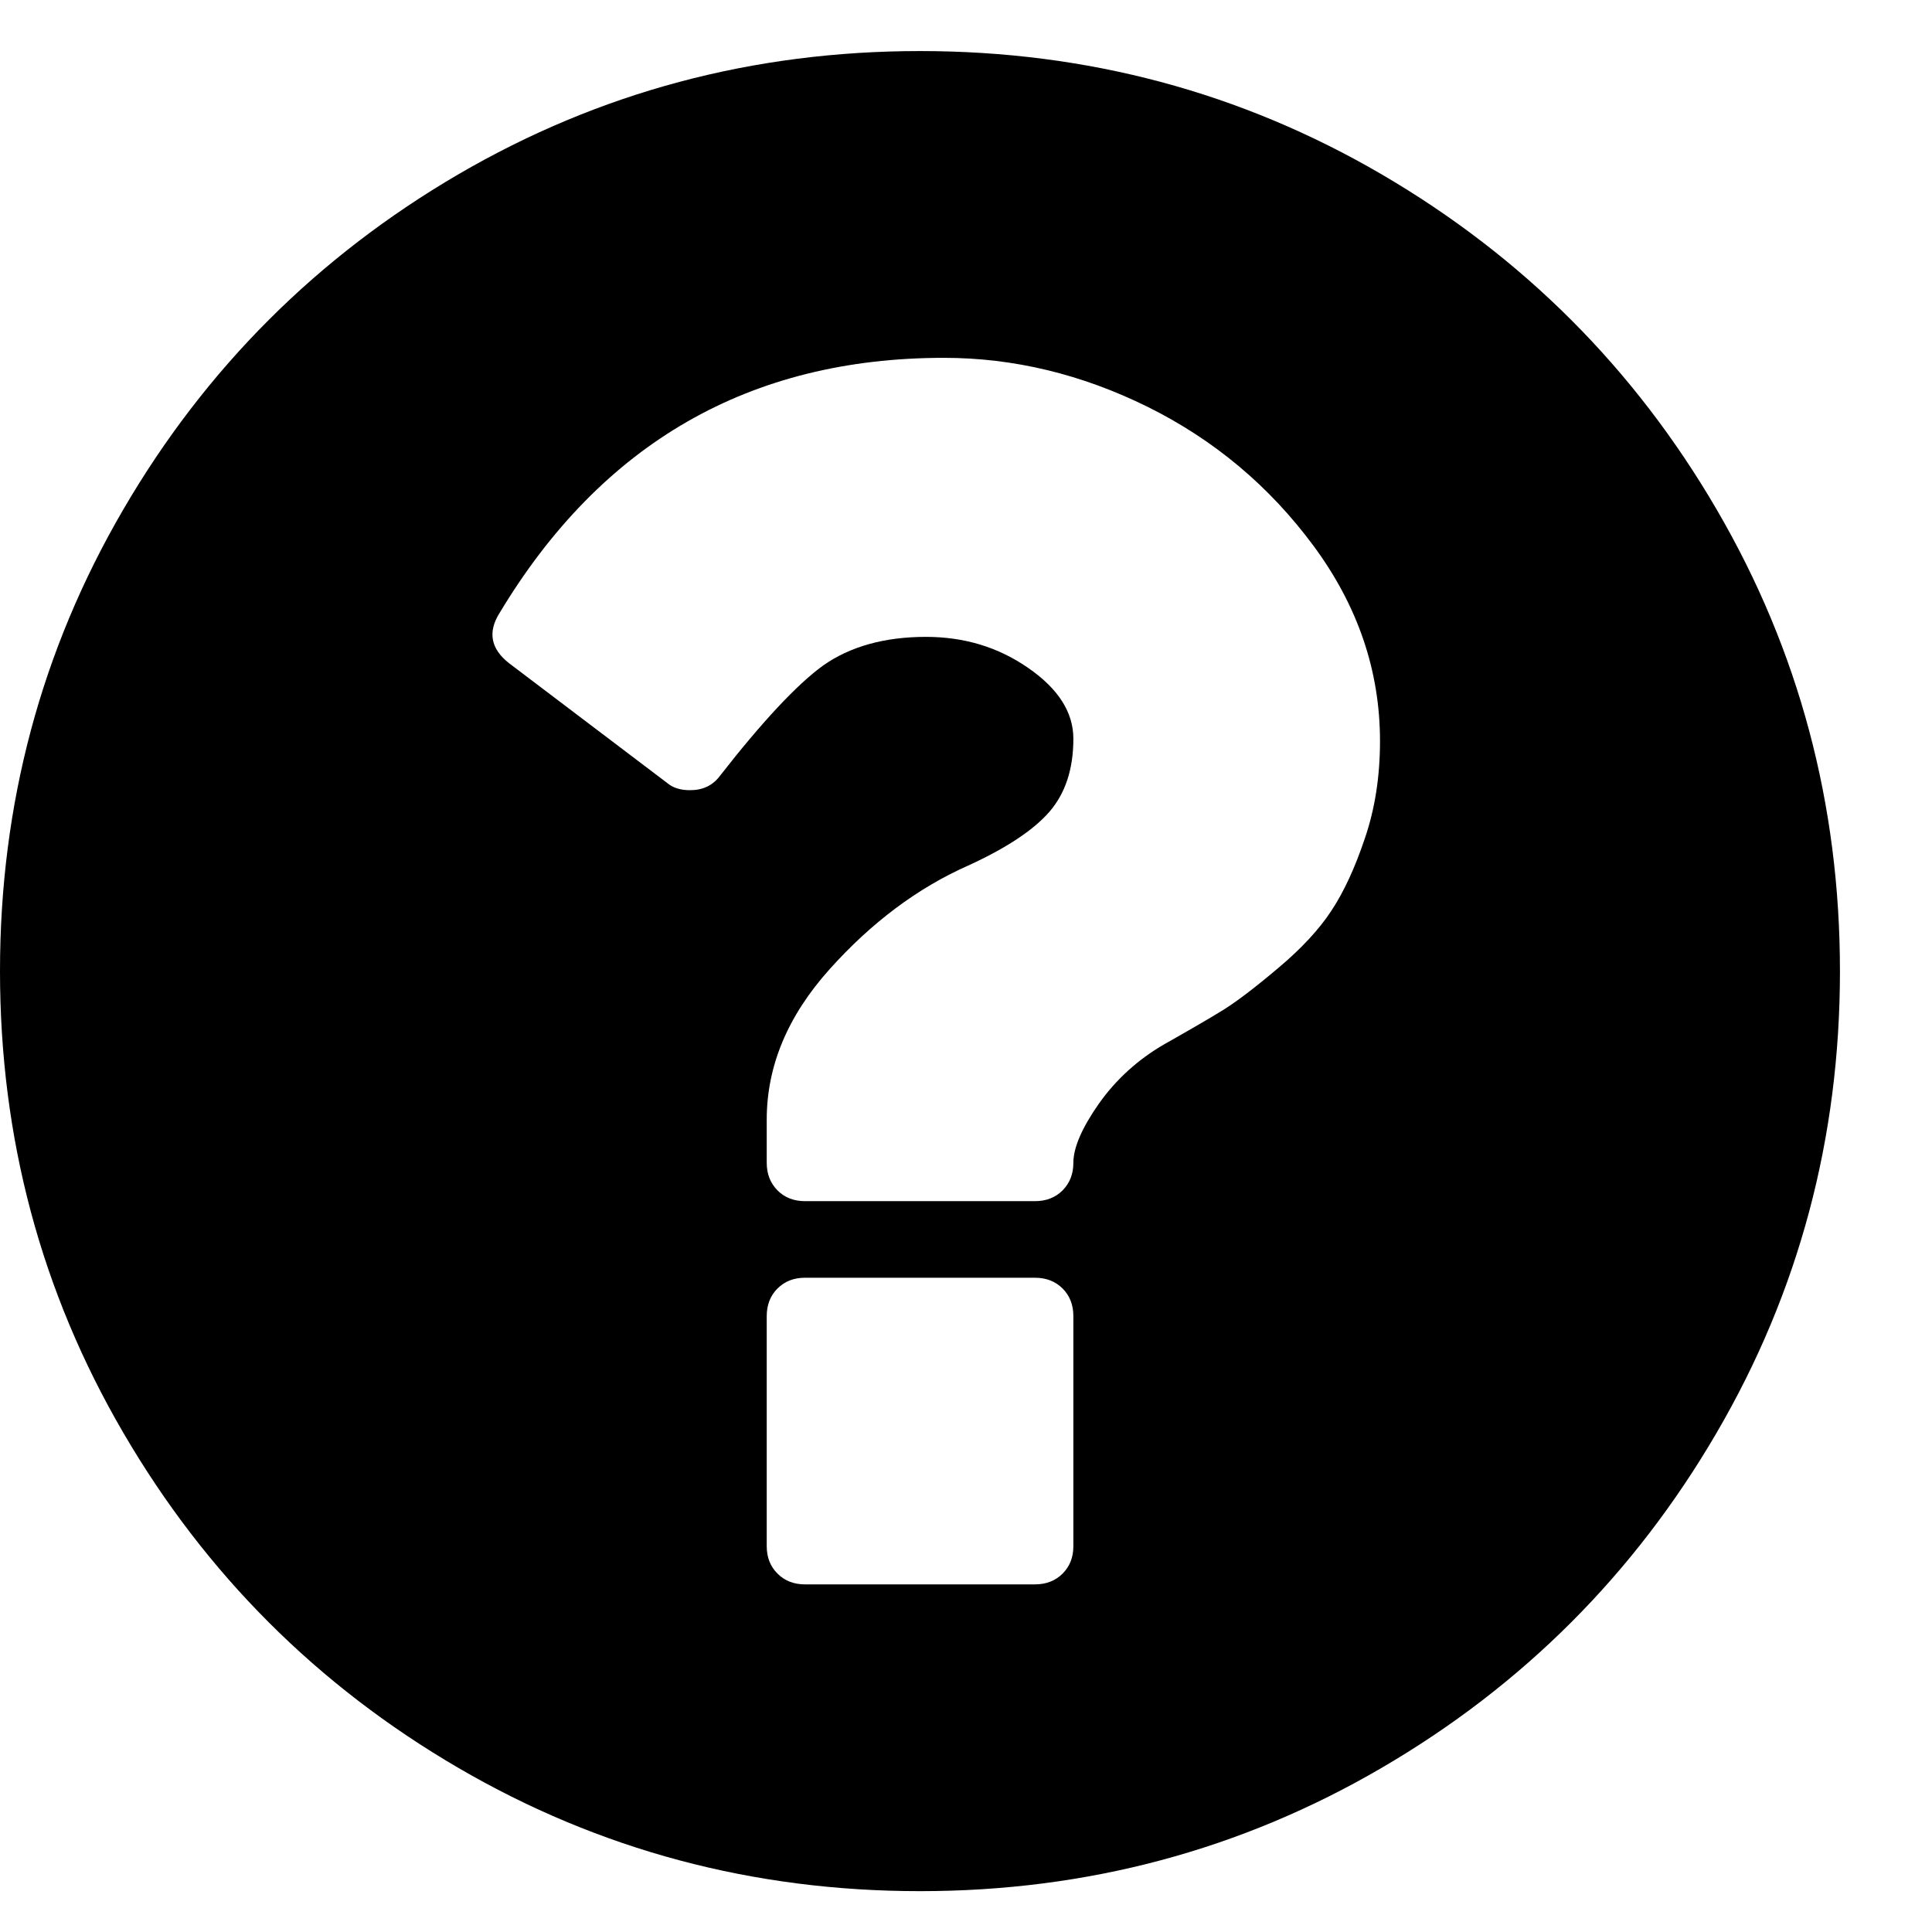 <?xml version="1.0" encoding="UTF-8"?>
<svg width="14px" height="14px" viewBox="0 0 14 14" version="1.1" xmlns="http://www.w3.org/2000/svg" xmlns:xlink="http://www.w3.org/1999/xlink">
    <!-- Generator: Sketch 61.2 (89653) - https://sketch.com -->
    <title>question-circle</title>
    <desc>Created with Sketch.</desc>
    <g id="Admin" stroke="none" stroke-width="1" fill="none" fill-rule="evenodd">
        <g id="Configure-Staff" transform="translate(-458, -234)" fill="#000000" fill-rule="nonzero">
            <g id="Group" transform="translate(335, 147)">
                <g id="Group-4" transform="translate(30, 65)">
                    <g id="Group-13" transform="translate(0, 11)">
                        <g id="question-circle" transform="translate(93, 11)">
                            <path d="M7.778,11.204 L7.778,9.537 C7.778,9.456 7.752,9.389 7.7,9.337 C7.648,9.285 7.581,9.259 7.5,9.259 L5.833,9.259 C5.752,9.259 5.686,9.285 5.634,9.337 C5.582,9.389 5.556,9.456 5.556,9.537 L5.556,11.204 C5.556,11.285 5.582,11.351 5.634,11.403 C5.686,11.455 5.752,11.481 5.833,11.481 L7.5,11.481 C7.581,11.481 7.648,11.455 7.7,11.403 C7.752,11.351 7.778,11.285 7.778,11.204 Z M10,5.37 C10,4.861 9.839,4.389 9.518,3.955 C9.197,3.521 8.796,3.186 8.316,2.948 C7.836,2.711 7.344,2.593 6.84,2.593 C5.434,2.593 4.361,3.209 3.62,4.442 C3.533,4.58 3.556,4.702 3.689,4.806 L4.835,5.674 C4.876,5.709 4.931,5.726 5,5.726 C5.093,5.726 5.165,5.692 5.217,5.622 C5.524,5.229 5.773,4.962 5.964,4.823 C6.16,4.685 6.409,4.615 6.71,4.615 C6.988,4.615 7.235,4.69 7.452,4.841 C7.669,4.991 7.778,5.162 7.778,5.353 C7.778,5.573 7.72,5.749 7.604,5.883 C7.488,6.016 7.292,6.146 7.014,6.273 C6.649,6.435 6.315,6.685 6.011,7.024 C5.707,7.363 5.556,7.726 5.556,8.113 L5.556,8.426 C5.556,8.507 5.582,8.573 5.634,8.626 C5.686,8.678 5.752,8.704 5.833,8.704 L7.5,8.704 C7.581,8.704 7.648,8.678 7.7,8.626 C7.752,8.573 7.778,8.507 7.778,8.426 C7.778,8.316 7.84,8.173 7.964,7.996 C8.089,7.82 8.247,7.677 8.437,7.567 C8.623,7.462 8.764,7.38 8.863,7.319 C8.961,7.258 9.094,7.157 9.262,7.015 C9.43,6.874 9.559,6.735 9.648,6.599 C9.738,6.463 9.819,6.288 9.891,6.073 C9.964,5.859 10,5.625 10,5.37 Z M13.333,7.037 C13.333,8.247 13.035,9.362 12.439,10.383 C11.843,11.405 11.034,12.214 10.013,12.81 C8.992,13.406 7.876,13.704 6.667,13.704 C5.457,13.704 4.342,13.406 3.32,12.81 C2.299,12.214 1.49,11.405 0.894,10.383 C0.298,9.362 0,8.247 0,7.037 C0,5.828 0.298,4.712 0.894,3.691 C1.49,2.669 2.299,1.861 3.32,1.264 C4.342,0.668 5.457,0.37 6.667,0.37 C7.876,0.37 8.992,0.668 10.013,1.264 C11.034,1.861 11.843,2.669 12.439,3.691 C13.035,4.712 13.333,5.828 13.333,7.037 Z" id="Shape"></path>
                        </g>
                    </g>
                </g>
            </g>
        </g>
    </g>
</svg>
